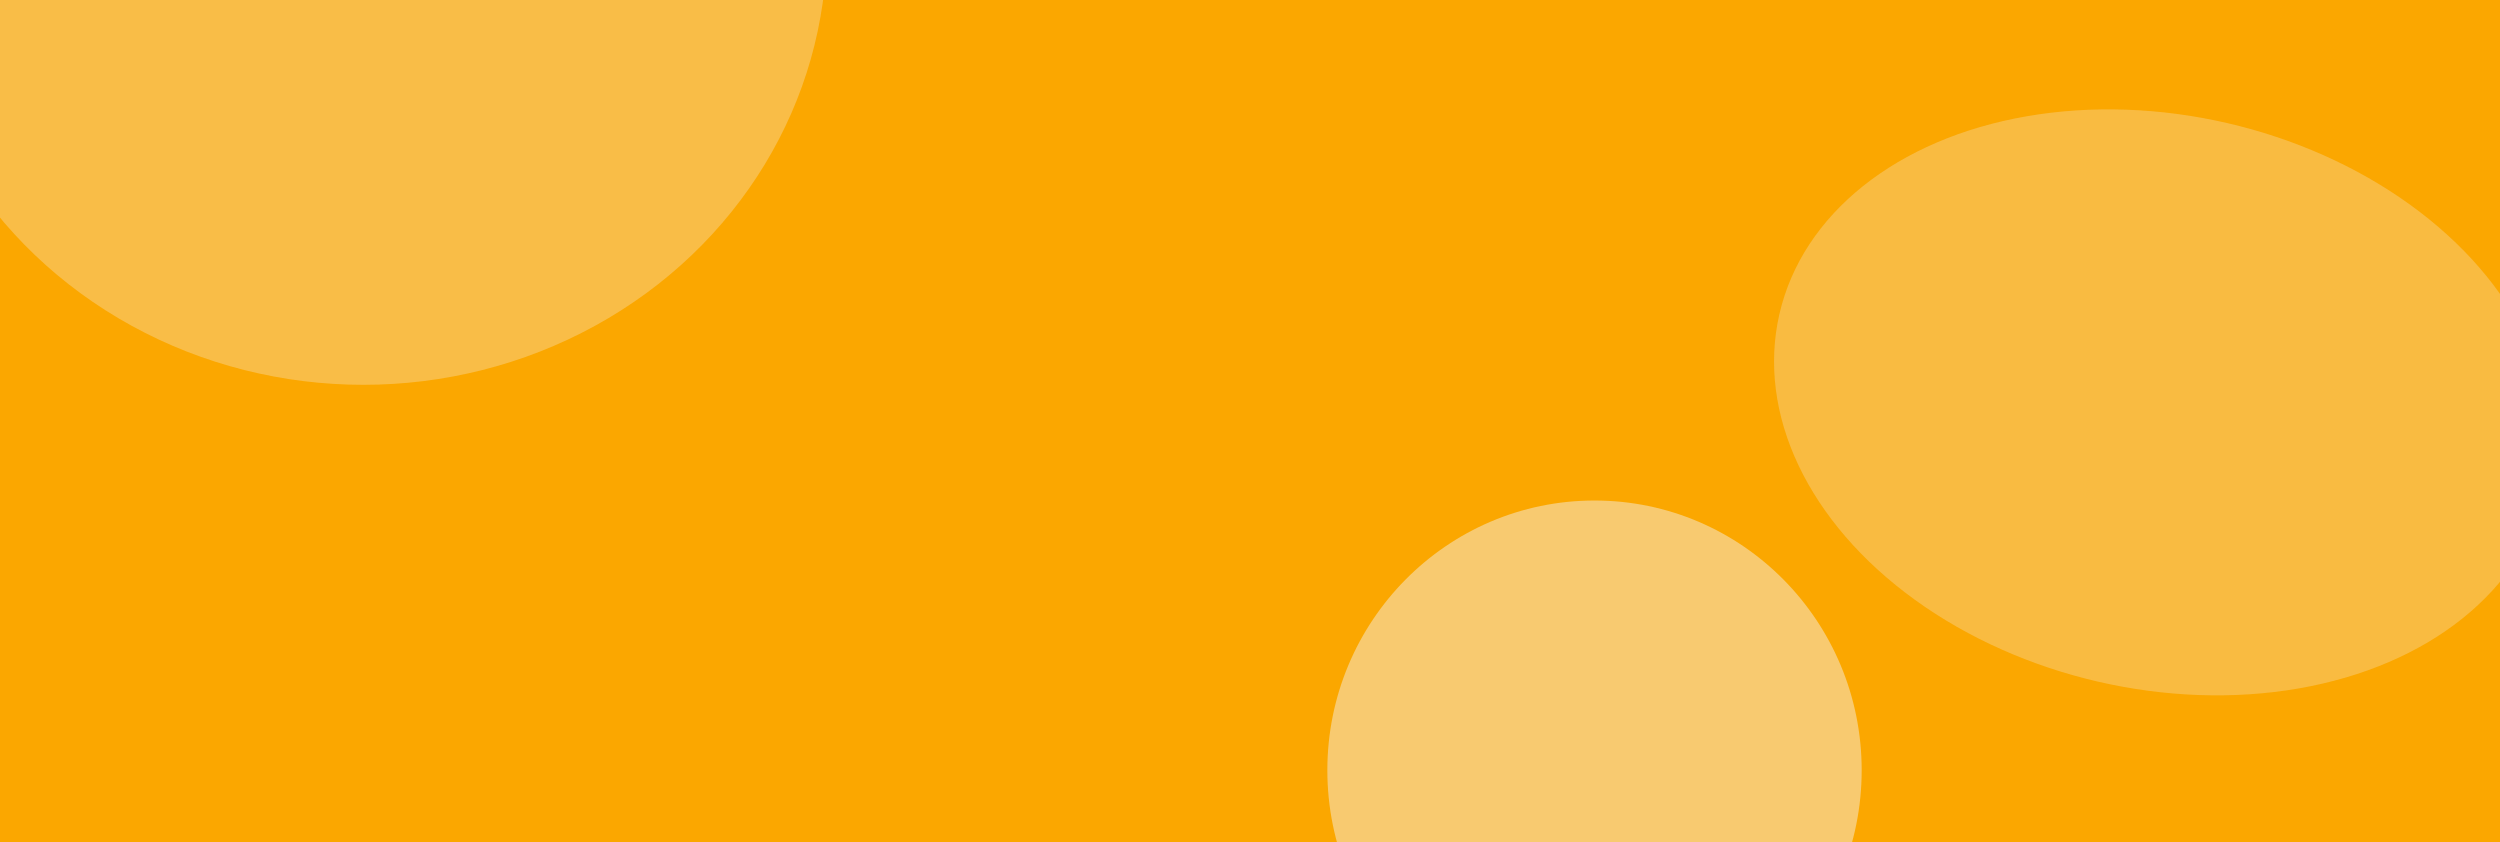 <svg xmlns="http://www.w3.org/2000/svg" xmlns:xlink="http://www.w3.org/1999/xlink" width="1923" height="648" viewBox="0 0 1923 648">
  <defs>
    <clipPath id="clip-path">
      <rect id="Rectangle_54" data-name="Rectangle 54" width="1923" height="648" transform="translate(-3692.848 -3395.5)" fill="#fba700"/>
    </clipPath>
    <filter id="Ellipse_124" x="-86" y="-391" width="731" height="696" filterUnits="userSpaceOnUse">
      <feOffset dy="3" input="SourceAlpha"/>
      <feGaussianBlur stdDeviation="3" result="blur"/>
      <feFlood flood-opacity="0.161"/>
      <feComposite operator="in" in2="blur"/>
      <feComposite in="SourceGraphic"/>
    </filter>
  </defs>
  <g id="Group_1498" data-name="Group 1498" transform="translate(3692.848 3395.5)">
    <rect id="Rectangle_55" data-name="Rectangle 55" width="1923" height="648" transform="translate(-3692.848 -3395.5)" fill="#fba700"/>
    <g id="Mask_Group_1" data-name="Mask Group 1" clip-path="url(#clip-path)">
      <g id="Group_1497" data-name="Group 1497" transform="translate(-3686.848 -3503.5)">
        <ellipse id="Ellipse_120" data-name="Ellipse 120" cx="302.5" cy="220.5" rx="302.5" ry="220.5" transform="translate(1412.354 134.604) rotate(13)" fill="#f4f5fa" opacity="0.26"/>
        <ellipse id="Ellipse_121" data-name="Ellipse 121" cx="205.5" cy="207.5" rx="205.5" ry="207.5" transform="translate(1015 493)" fill="#f4f5fa" opacity="0.449"/>
        <g transform="matrix(1, 0, 0, 1, -6, 108)" filter="url(#Ellipse_124)">
          <ellipse id="Ellipse_124-2" data-name="Ellipse 124" cx="356.5" cy="339" rx="356.5" ry="339" transform="translate(-77 -385)" fill="#f4f5fa" opacity="0.284"/>
        </g>
      </g>
    </g>
  </g>
</svg>
